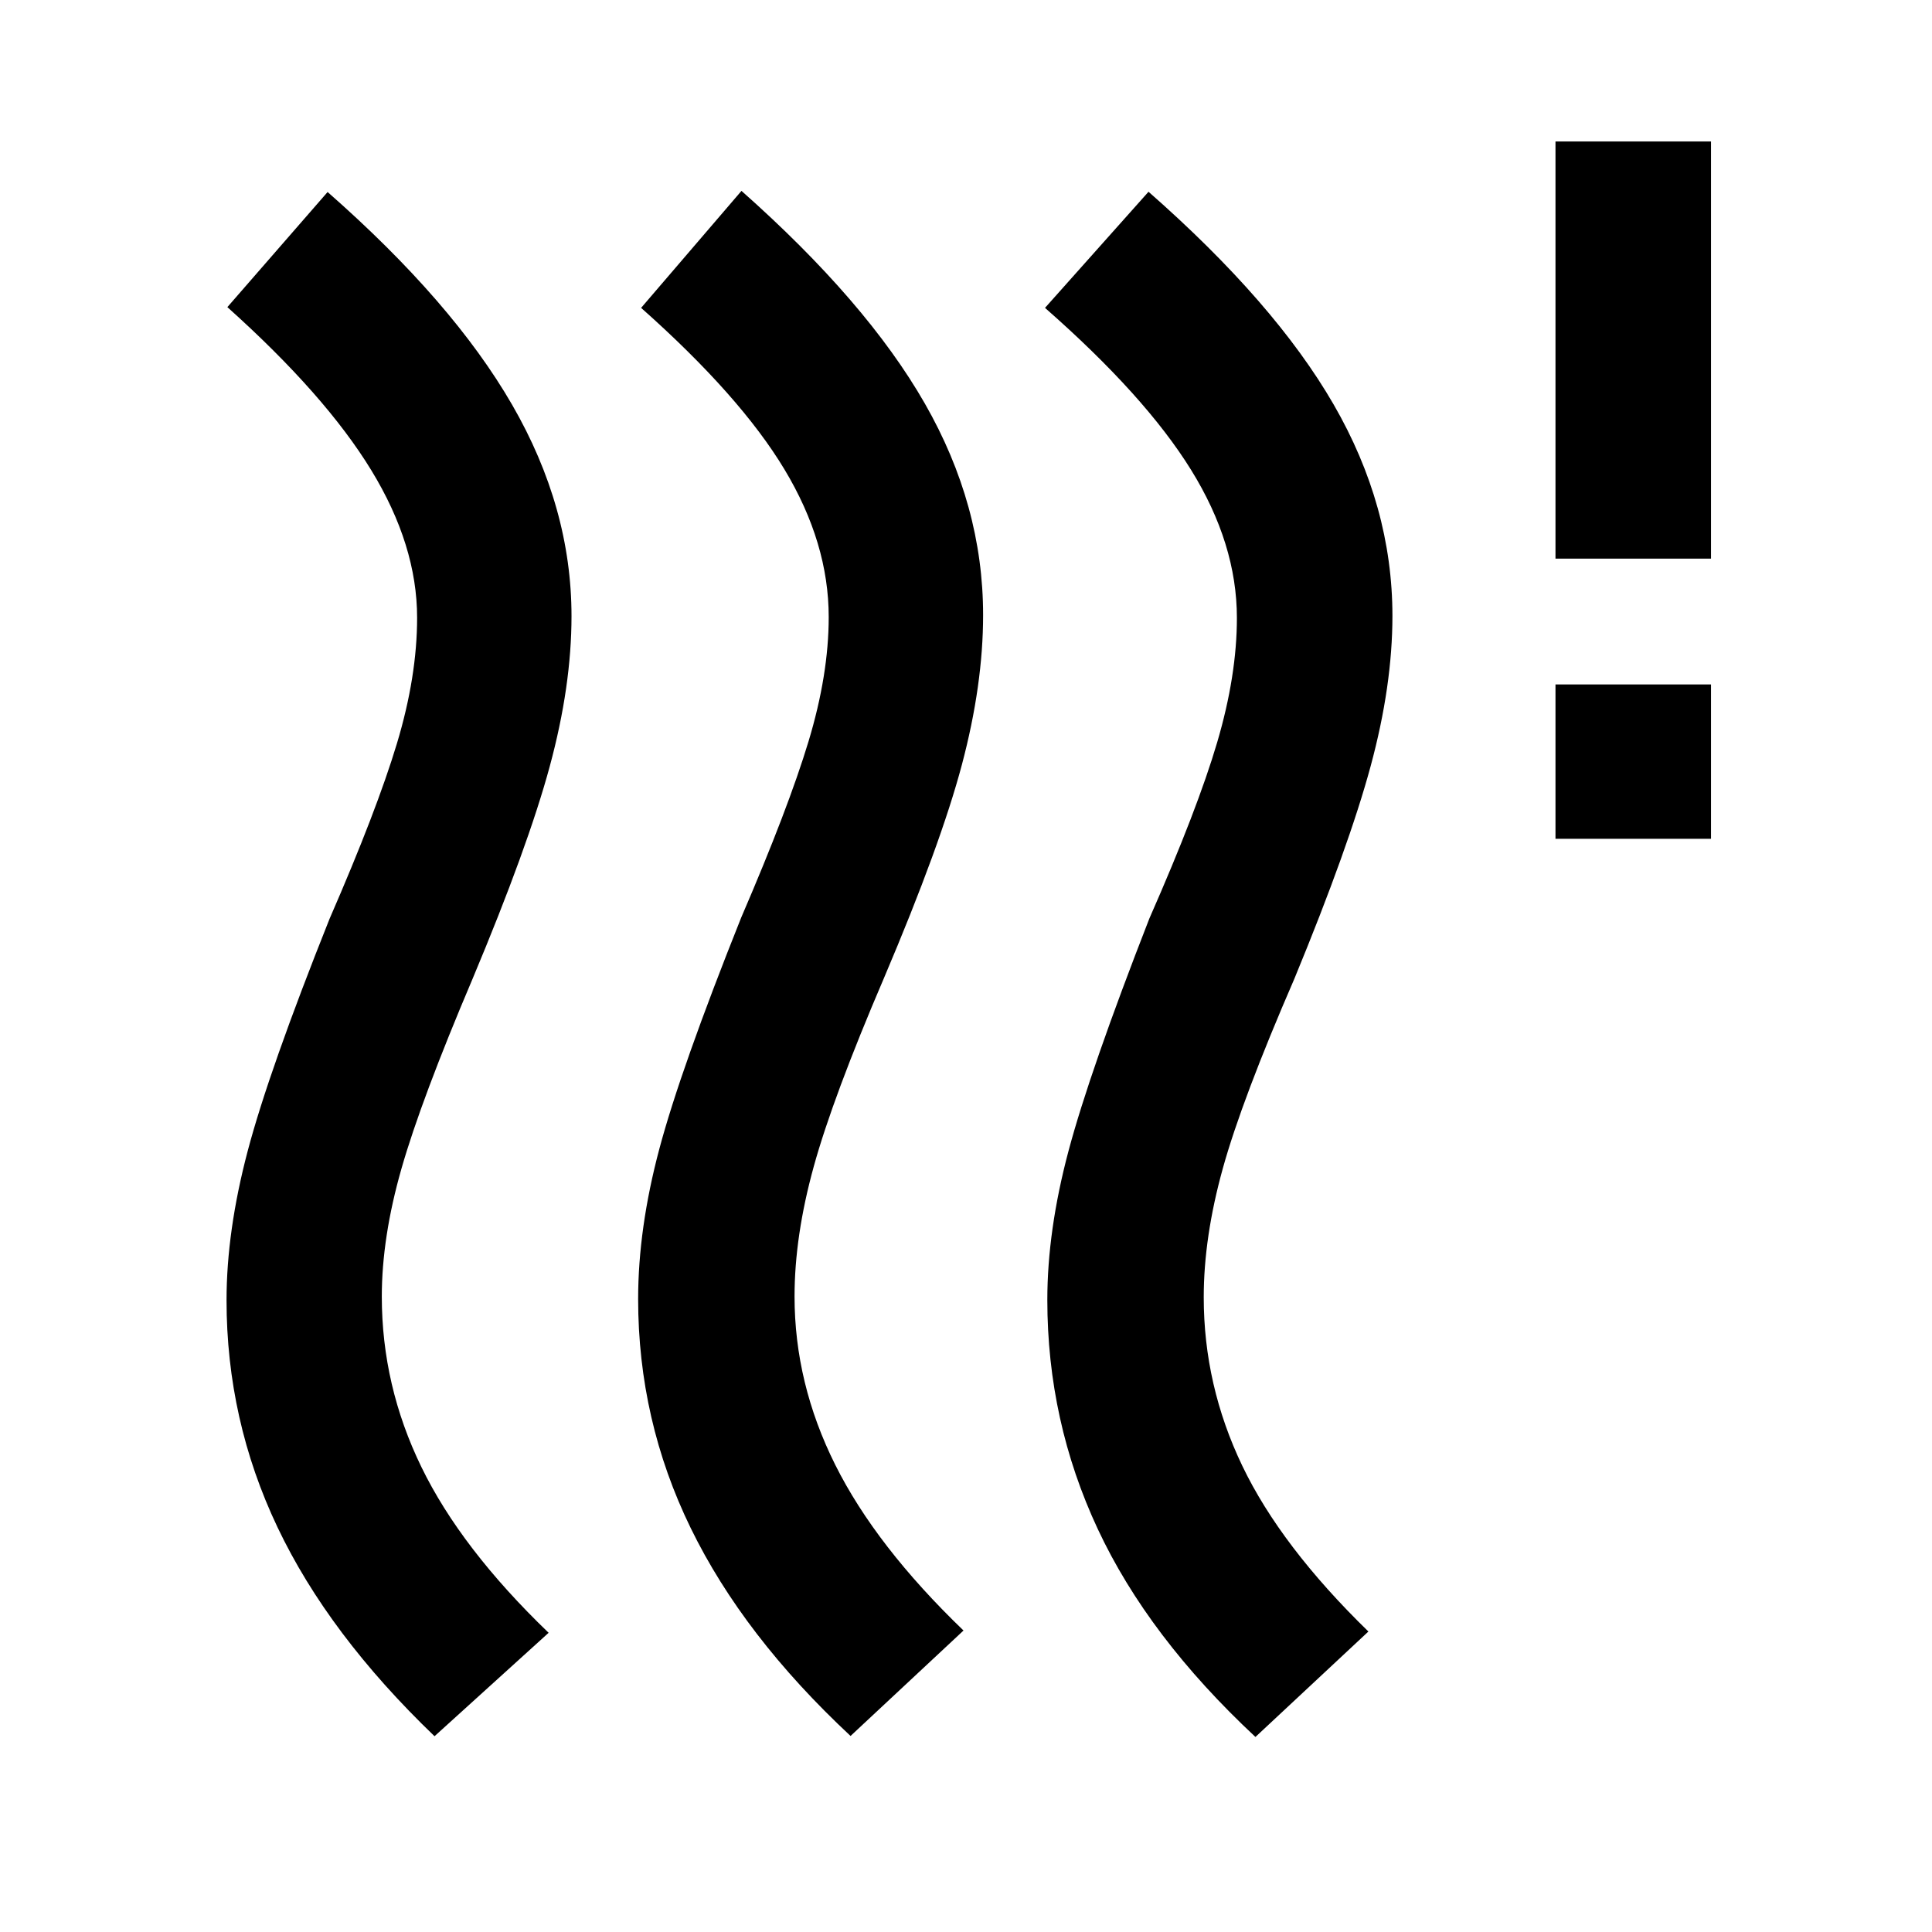 <svg xmlns="http://www.w3.org/2000/svg" height="48" viewBox="0 -960 960 960" width="48"><path d="M394.805-315.804q0 43.195 20.228 83.674 20.229 40.478 63.729 82.326L422.63-97.412q-53.26-49.674-79.402-103.268-26.141-53.595-26.141-113.845 0-35.062 10.532-74.584 10.533-39.521 40.663-114.913 23.435-54.369 33.468-87.587 10.032-33.217 10.032-61.782 0-36.859-22.011-73.408t-71.206-80.223l49.87-58.131q62.152 55.065 91.109 105.652 28.957 50.588 28.957 105.11 0 34.63-10.533 74.326-10.533 39.695-38.663 105.891-25.5 59.5-35 93.968-9.5 34.467-9.5 64.402Zm-205.087.065q0 44.261 19.695 84.739 19.696 40.479 63.196 82.326l-56.696 51.392q-52.728-50.618-78.038-103.863-25.31-53.246-25.31-112.801 0-34.358 10.532-74.206Q133.63-428 163.76-503.457q23.435-53.804 33.468-87.099 10.032-33.295 10.032-62.491 0-36.035-22.826-73.385-22.826-37.351-71.457-80.959l49.805-57.197q62.153 54.565 91.675 105.685 29.522 51.12 29.522 105.077 0 34.696-10.816 74.641-10.815 39.946-38.38 105.642-25.5 60-35.283 94.184-9.782 34.185-9.782 63.62Zm408.413.369q0 43.761 19.163 83.74 19.163 39.978 62.663 82.326l-56.131 52.392q-53.261-49.674-78.337-103.302-25.076-53.627-25.076-113.877 0-34.496 10.532-74.018 10.533-39.521 40.164-115.478 23.934-54.37 33.717-87.587 9.783-33.217 9.783-61.783 0-36.858-22.827-73.657-22.826-36.799-72.522-80.408l51.436-57.696q62.717 55.065 91.957 105.652 29.239 50.587 29.239 105.109 0 34.631-10.815 74.609-10.815 39.978-37.881 105.609-26.065 60.065-35.565 94.25-9.5 34.185-9.5 64.119Zm174.782-227.824v-76.719h77.283v76.719h-77.283Zm0-139.219v-207.283h77.283v207.283h-77.283Z"/></svg>